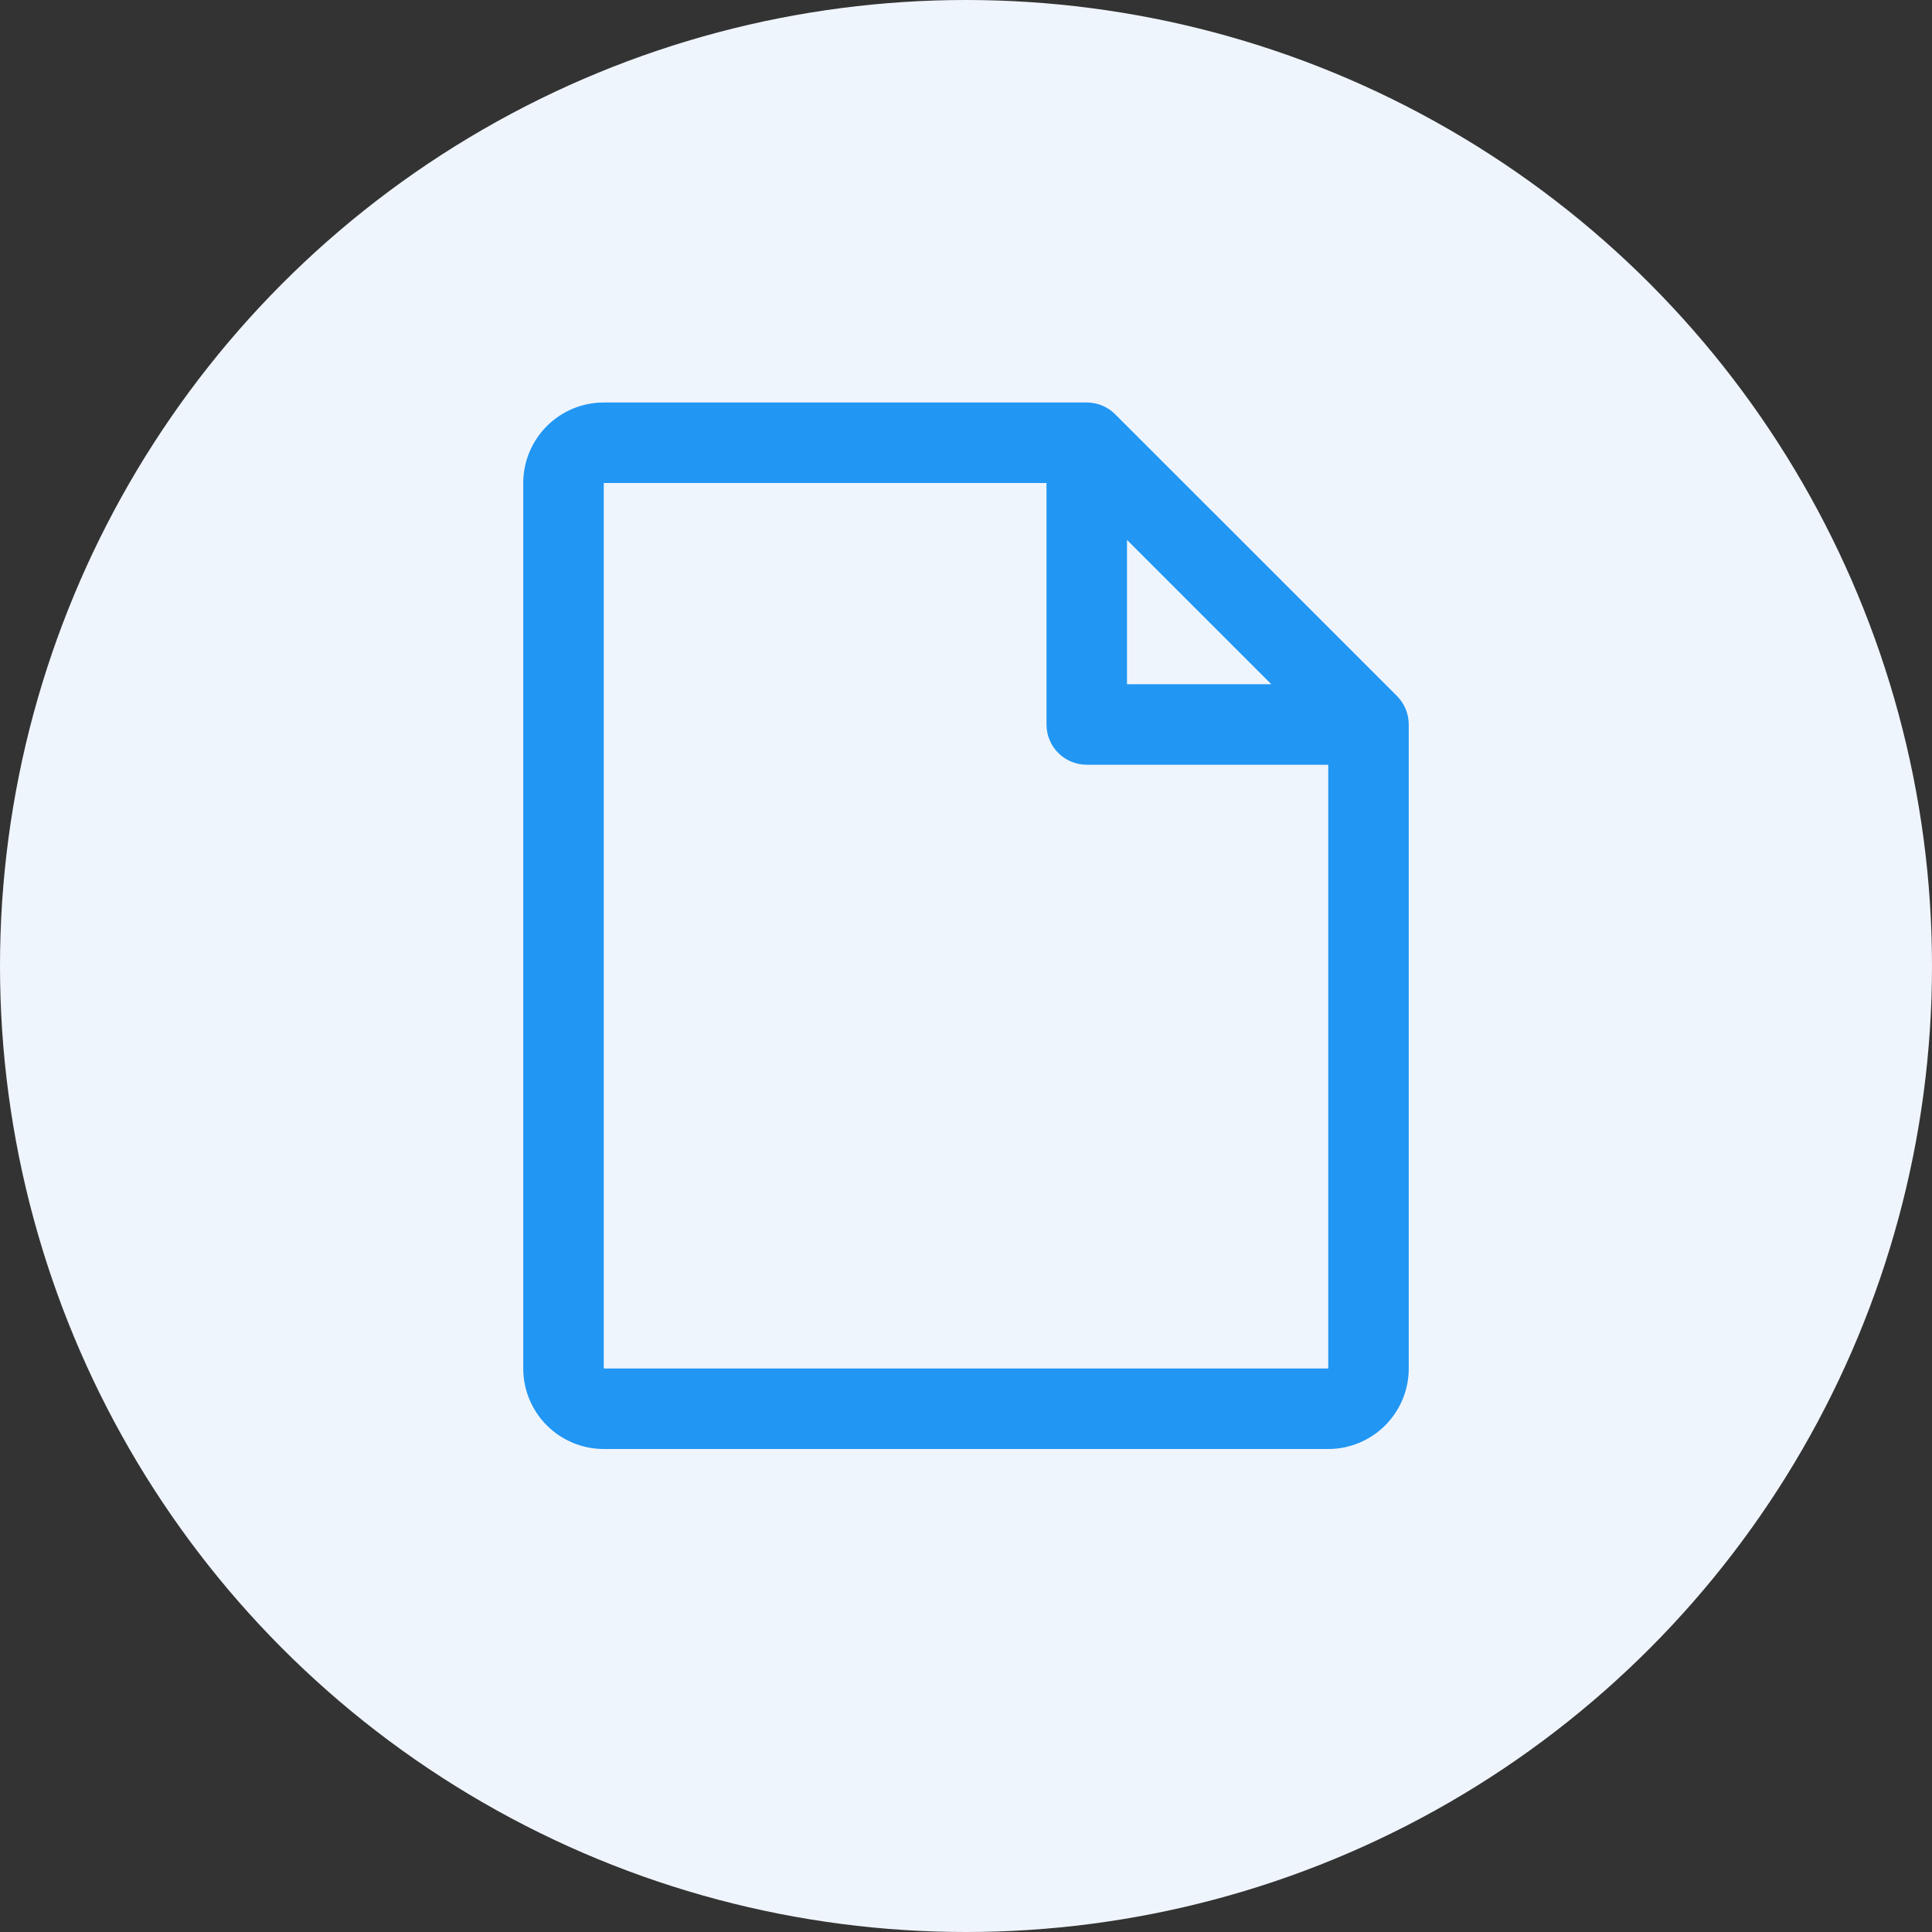 <svg width="48" height="48" viewBox="0 0 48 48" fill="none" xmlns="http://www.w3.org/2000/svg">
<rect x="0" y="0" width="48" height="48" fill="#333333" stroke="none"/>
<circle cx="24" cy="24" r="24" fill="#EFF5FC"/>
<path d="M34.708 17.293L27.707 10.293C27.615 10.2 27.504 10.126 27.383 10.076C27.262 10.026 27.131 10 27 10H15C14.47 10 13.961 10.211 13.586 10.586C13.211 10.961 13 11.47 13 12V34C13 34.53 13.211 35.039 13.586 35.414C13.961 35.789 14.47 36 15 36H33C33.53 36 34.039 35.789 34.414 35.414C34.789 35.039 35 34.53 35 34V18C35 17.869 34.974 17.738 34.924 17.617C34.874 17.496 34.8 17.385 34.708 17.293ZM28 13.414L31.586 17H28V13.414ZM33 34H15V12H26V18C26 18.265 26.105 18.52 26.293 18.707C26.48 18.895 26.735 19 27 19H33V34Z" fill="#2196F3"/>
</svg>
